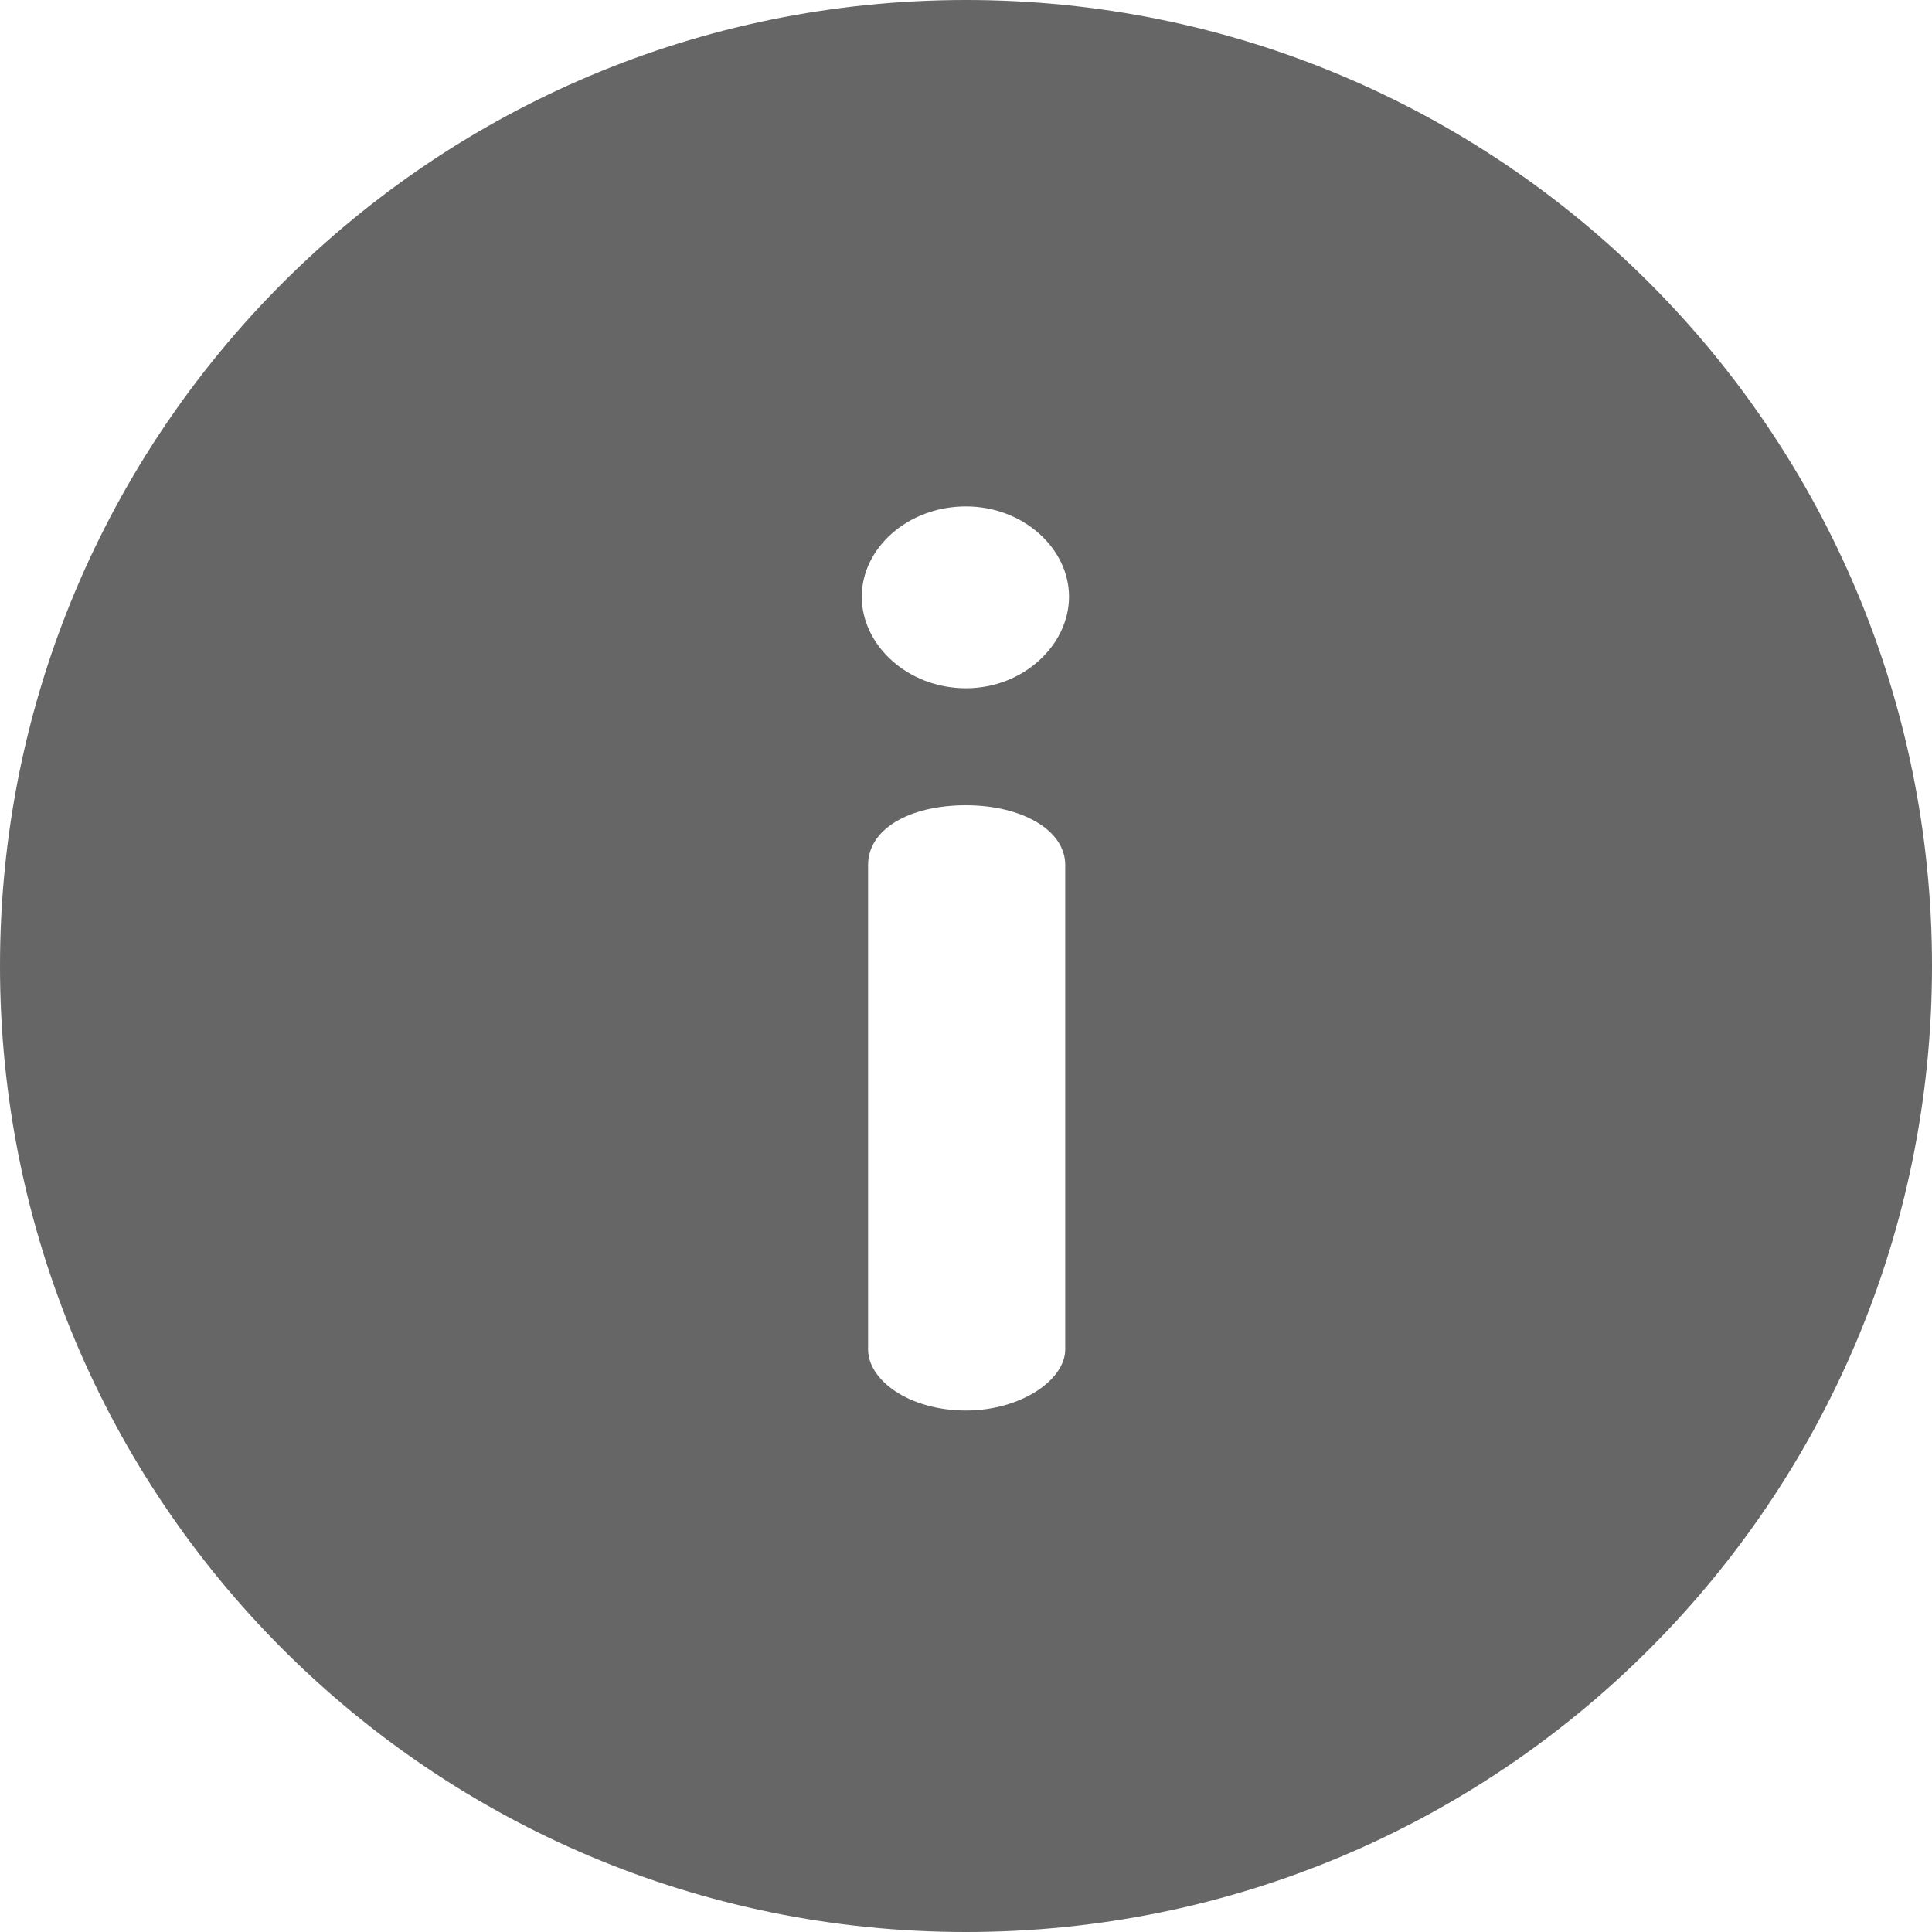 <svg width="25" height="25" viewBox="0 0 25 25" fill="none" xmlns="http://www.w3.org/2000/svg">
<path d="M12.5 0C5.591 0 0 5.591 0 12.5C0 19.409 5.591 25 12.5 25C19.409 25 25 19.409 25 12.5C25 5.591 19.409 0 12.5 0ZM13.784 17.462C13.784 17.857 13.208 18.252 12.5 18.252C11.76 18.252 11.233 17.857 11.233 17.462V11.193C11.233 10.732 11.76 10.42 12.5 10.42C13.208 10.42 13.784 10.732 13.784 11.193V17.462ZM12.5 8.906C11.743 8.906 11.151 8.347 11.151 7.721C11.151 7.096 11.743 6.553 12.5 6.553C13.241 6.553 13.833 7.096 13.833 7.721C13.833 8.347 13.241 8.906 12.5 8.906Z" fill="#666666"/>
</svg>
